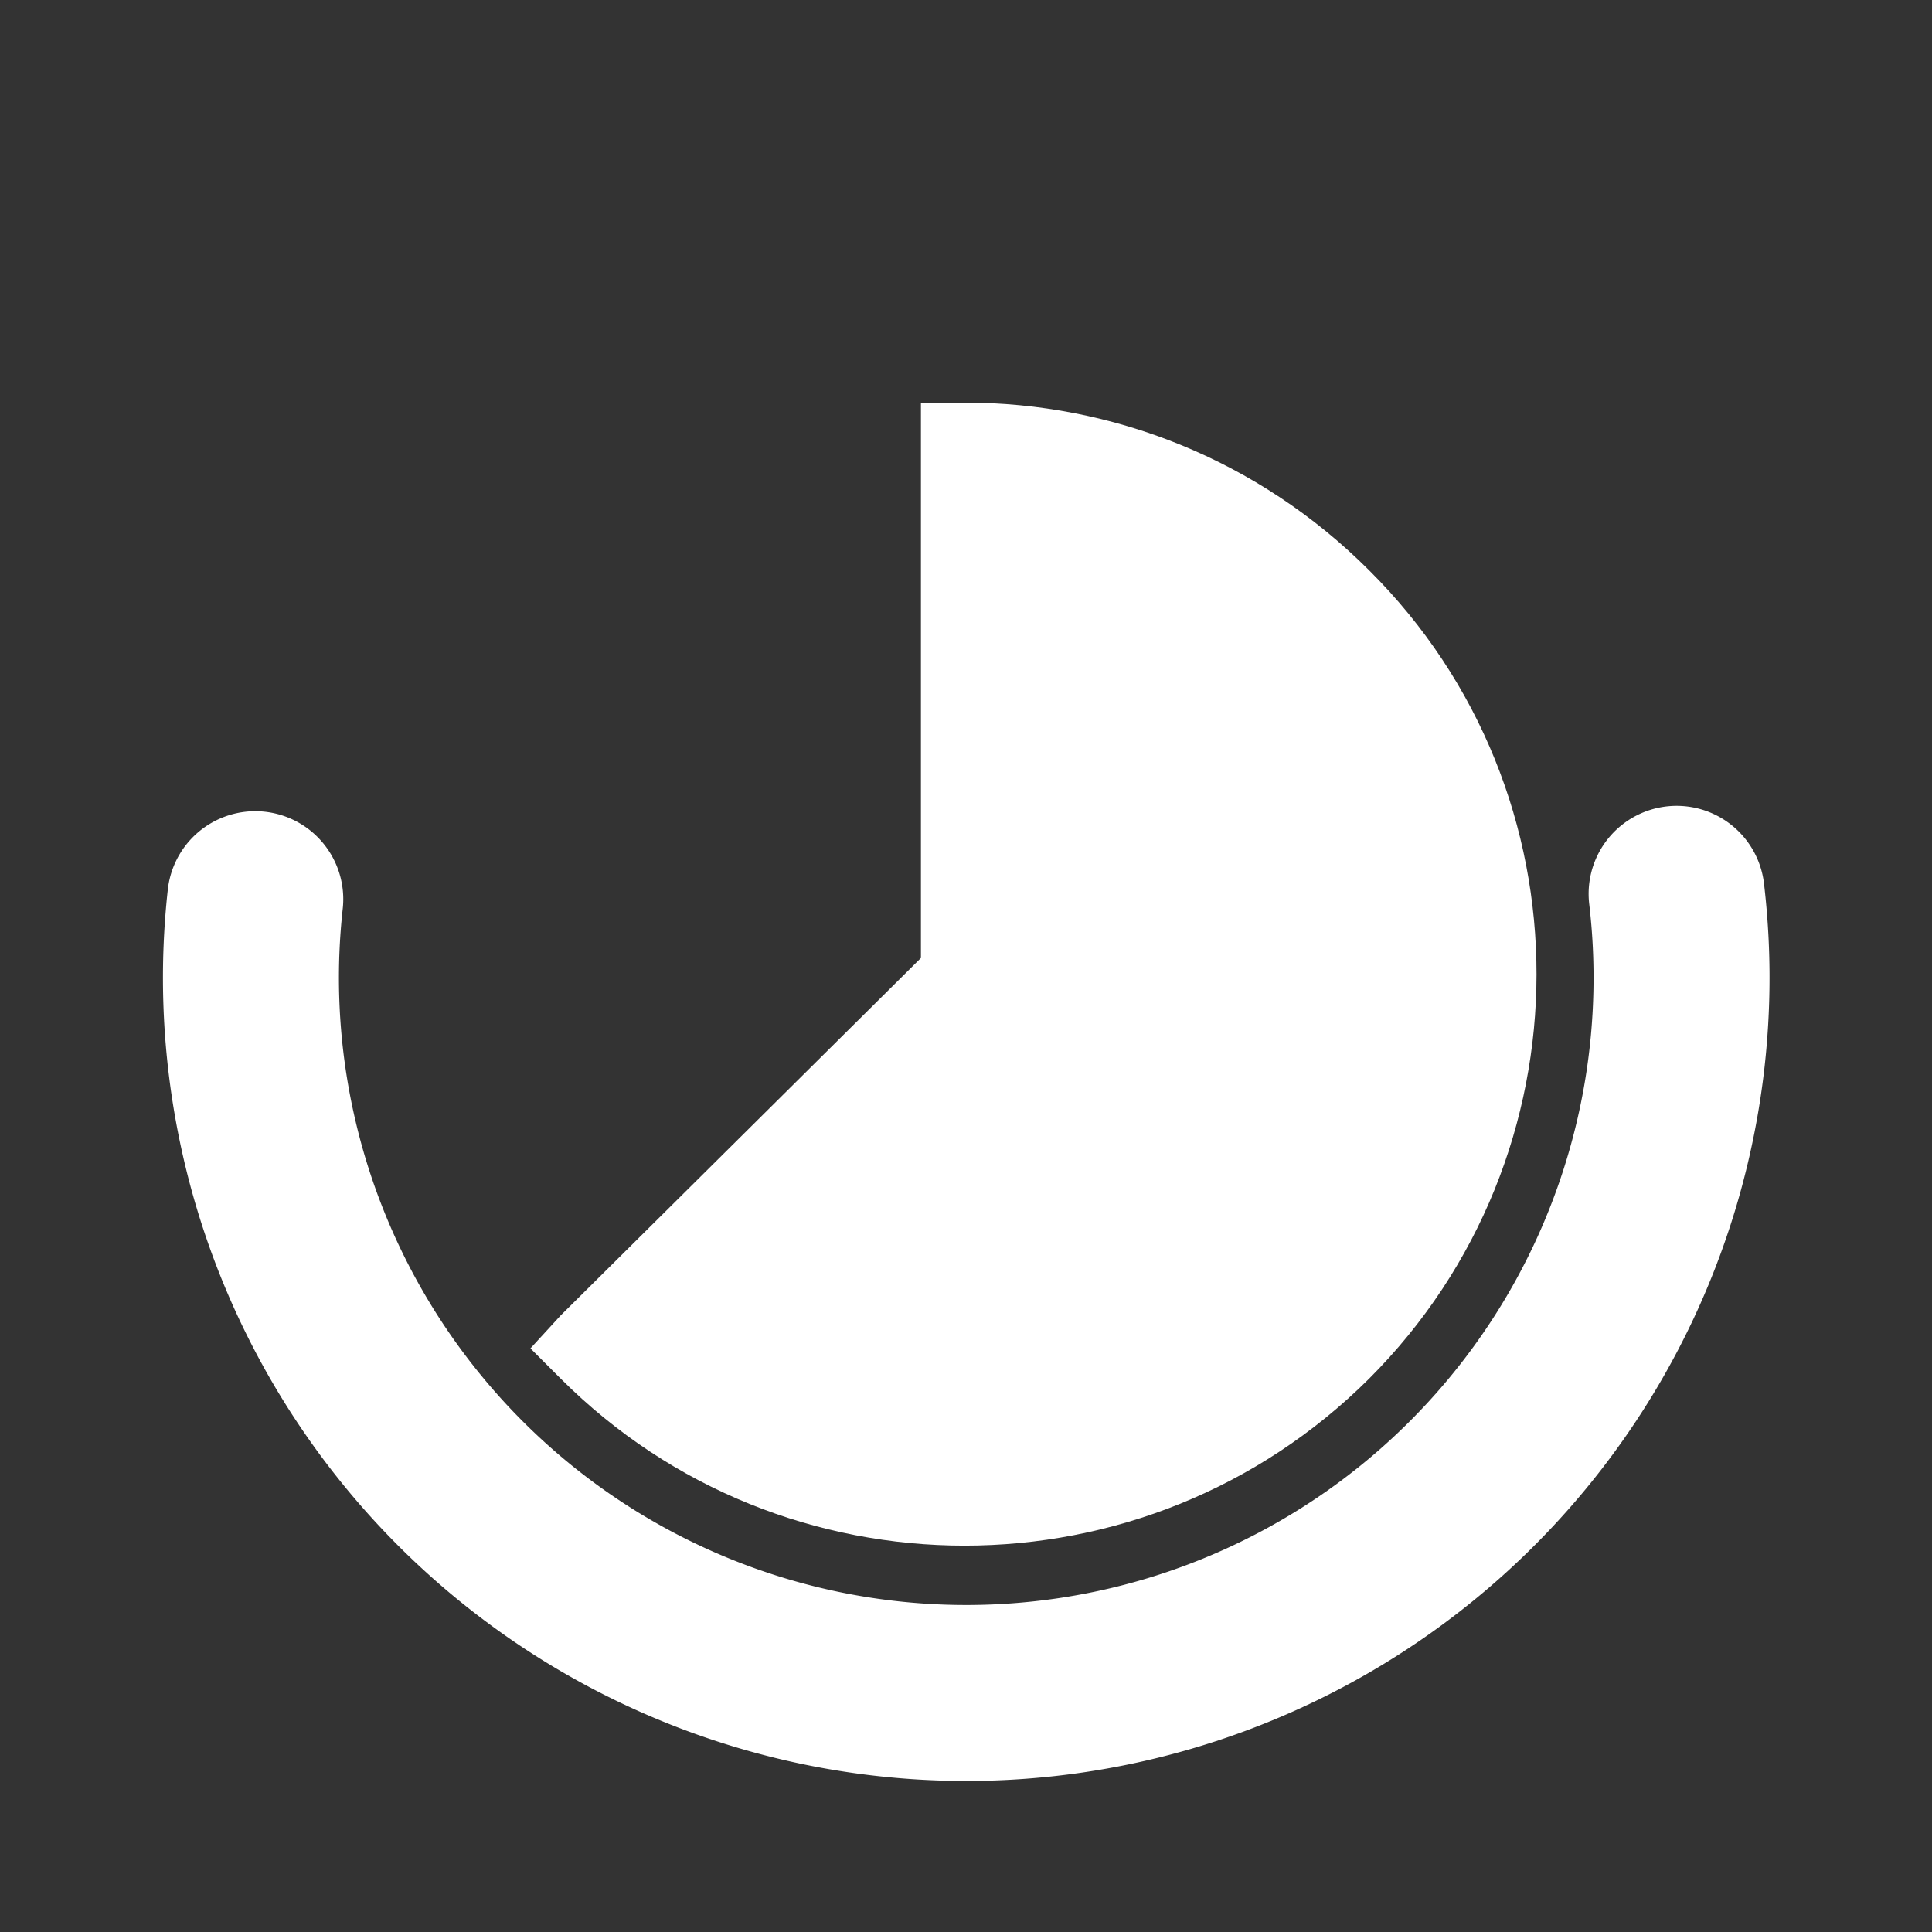 <?xml version="1.0" encoding="UTF-8" standalone="no"?>
<svg xmlns:cc="http://creativecommons.org/ns#" xmlns:dc="http://purl.org/dc/elements/1.1/"
    xmlns:inkscape="http://www.inkscape.org/namespaces/inkscape"
    xmlns:rdf="http://www.w3.org/1999/02/22-rdf-syntax-ns#"
    xmlns:sodipodi="http://sodipodi.sourceforge.net/DTD/sodipodi-0.dtd" fill="#FFFFFF" height="24"
    id="svg2" version="1.1" viewBox="0 0 24 24" width="24" xmlns="http://www.w3.org/2000/svg"
    inkscape:version="0.92.3 (2405546, 2018-03-11)"
    sodipodi:docname="ic_action_meditating_on.inkscape.svg">
    <rect x="0" y="0" width="24" height="24" fill="#333333" stroke="none"/>
    <defs id="defs10" />
    <sodipodi:namedview bordercolor="#666666" borderopacity="1" gridtolerance="10"
        guidetolerance="10" id="namedview8" objecttolerance="10" pagecolor="#616161" showgrid="true"
        showguides="false" inkscape:current-layer="layer3" inkscape:cx="13.011931"
        inkscape:cy="11.956404" inkscape:guide-bbox="true" inkscape:pagecheckerboard="true"
        inkscape:pageopacity="0.22352941" inkscape:pageshadow="2" inkscape:window-height="732"
        inkscape:window-maximized="0" inkscape:window-width="1357" inkscape:window-x="416"
        inkscape:window-y="179" inkscape:zoom="17.26736">
        <sodipodi:guide id="guide3786" orientation="0,1" position="-5.037,12.572"
            inkscape:locked="false" />
        <sodipodi:guide id="guide3788" orientation="1,0" position="11.63,4.382"
            inkscape:locked="false" />
        <inkscape:grid id="grid1919" type="xygrid" />
    </sodipodi:namedview>
    <g style="display:inline" id="layer3" inkscape:groupmode="layer" inkscape:label="Meins">
        <g id="g819" transform="matrix(1.093,0,0,1.093,-1.113,-1.95)">
            <path
                style="fill:none;stroke:#ffffff;stroke-width:2;stroke-linecap:round;stroke-miterlimit:4;stroke-dasharray:none;stroke-opacity:1"
                d="m -15.531,7.885 a 8.13,8.13 0 0 1 7.788,3.782 8.13,8.13 0 0 1 -0.037,8.657 8.13,8.13 0 0 1 -7.82,3.715"
                id="path3072" transform="rotate(89.539,0.226,27.86)"
                sodipodi:cx="-14.644068" sodipodi:cy="15.966102" sodipodi:end="1.6887165"
                sodipodi:open="true" sodipodi:rx="8.1298704" sodipodi:ry="8.1298704"
                sodipodi:start="4.6030147" sodipodi:type="arc" />
            <path
                style="color:#000000;font-style:normal;font-variant:normal;font-weight:normal;font-stretch:normal;font-size:medium;line-height:normal;font-family:Sans;-inkscape-font-specification:Sans;text-indent:0;text-align:start;text-decoration:none;text-decoration-line:none;letter-spacing:normal;word-spacing:normal;text-transform:none;writing-mode:lr-tb;direction:ltr;baseline-shift:baseline;text-anchor:start;display:inline;overflow:visible;visibility:visible;fill-opacity:1;fill-rule:nonzero;stroke:none;stroke-width:1;marker:none;enable-background:accumulate"
                d="m 11.485,6.36 v 0.5 5.812 l -4.094,4.062 -0.344,0.375 0.344,0.344 c 2.531,2.531 6.647,2.53 9.188,0 2.531,-2.531 2.542,-6.657 0,-9.187 -1.265,-1.265 -2.926,-1.906 -4.594,-1.906 z"
                id="path3031" inkscape:connector-curvature="0" />
        </g>
    </g>
</svg>
